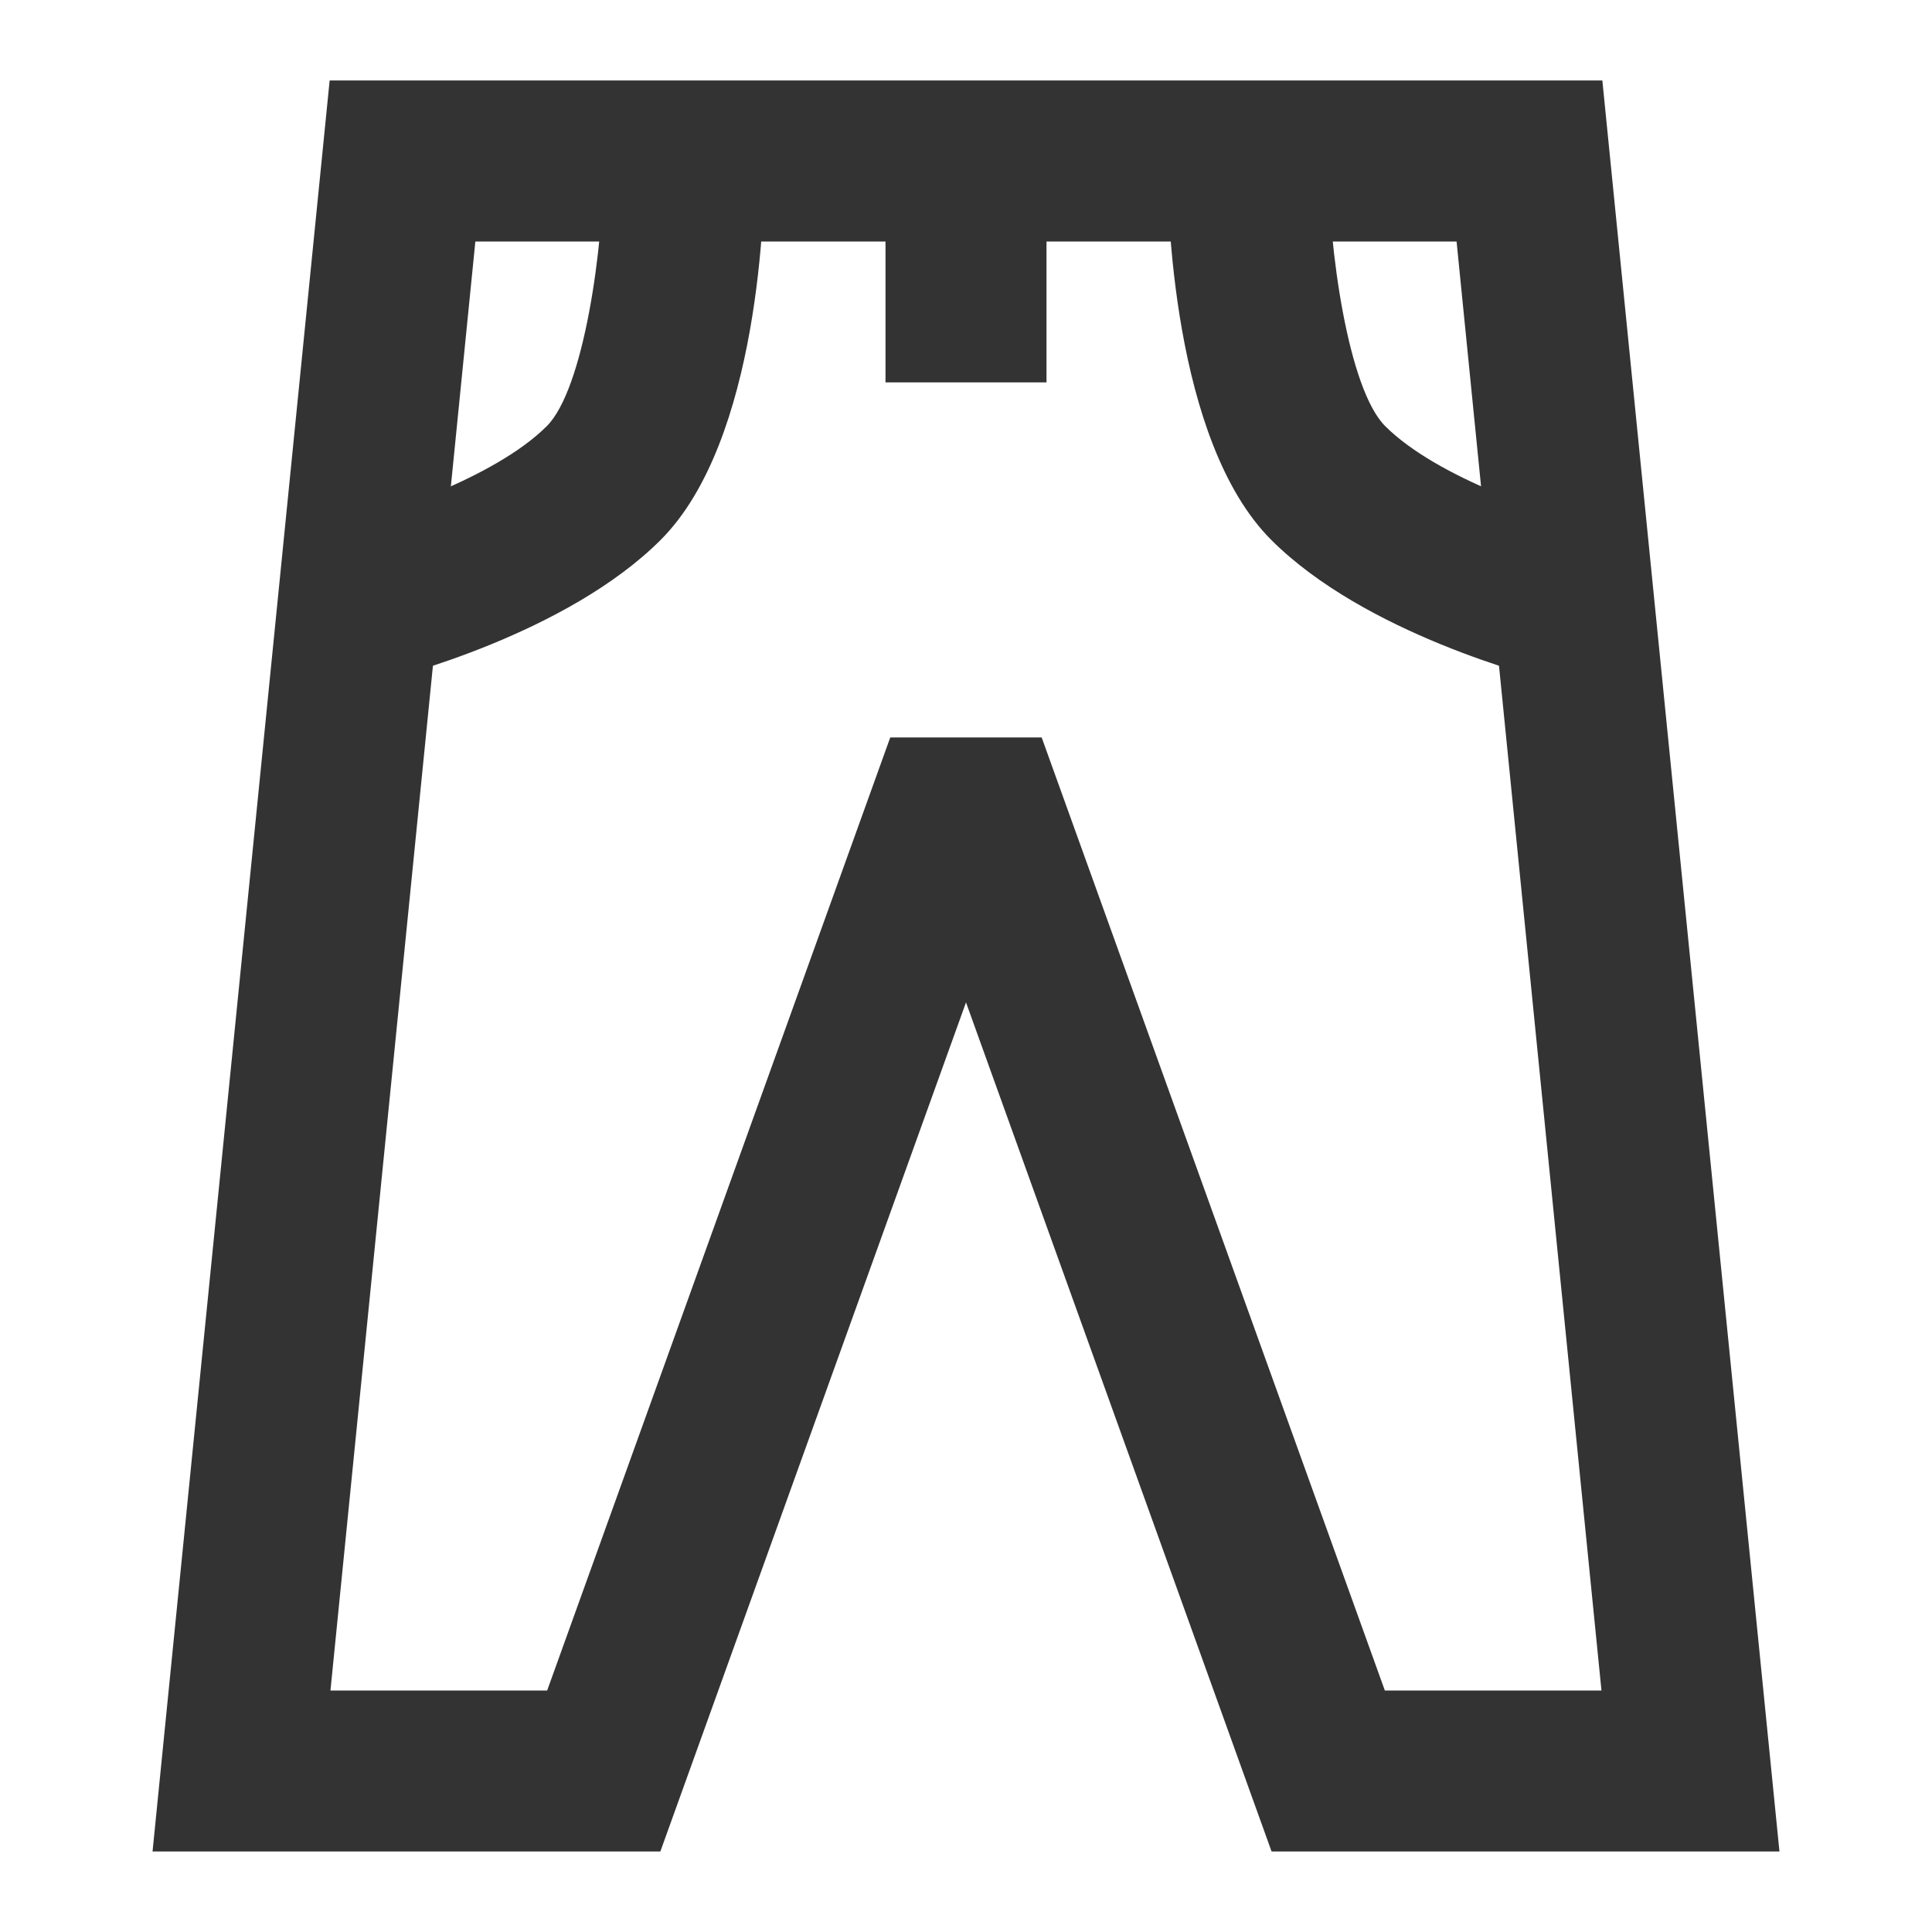 <?xml version="1.0" encoding="iso-8859-1"?>
<svg version="1.1" id="&#x56FE;&#x5C42;_1" xmlns="http://www.w3.org/2000/svg" xmlns:xlink="http://www.w3.org/1999/xlink" x="0px"
	 y="0px" viewBox="0 0 24 24" style="enable-background:new 0 0 24 24;" xml:space="preserve">
<path style="fill:#333333;" d="M22.105,23h-6.309L12,12.452L8.203,23H1.895l2.2-22h15.81L22.105,23z M17.203,21h2.691l-1.8-18H5.905
	l-1.8,18h2.692l4.262-11.839h1.881L17.203,21z"/>
<rect x="11" y="2" style="fill:#333333;" width="2" height="2.75"/>
<path style="fill:#333333;" d="M4.687,8.472L4.212,6.529C4.708,6.406,6.14,5.946,6.793,5.293C7.251,4.834,7.498,3.085,7.5,1.999
	L9.5,2c0,0.57-0.062,3.477-1.293,4.707C7.042,7.872,4.925,8.414,4.687,8.472z"/>
<path style="fill:#333333;" d="M19.312,8.472c-0.237-0.058-2.355-0.6-3.52-1.765C14.562,5.477,14.5,2.57,14.5,2l2-0.001
	c0.002,1.086,0.248,2.835,0.707,3.294c0.653,0.653,2.084,1.113,2.581,1.236L19.312,8.472z"/>
</svg>






